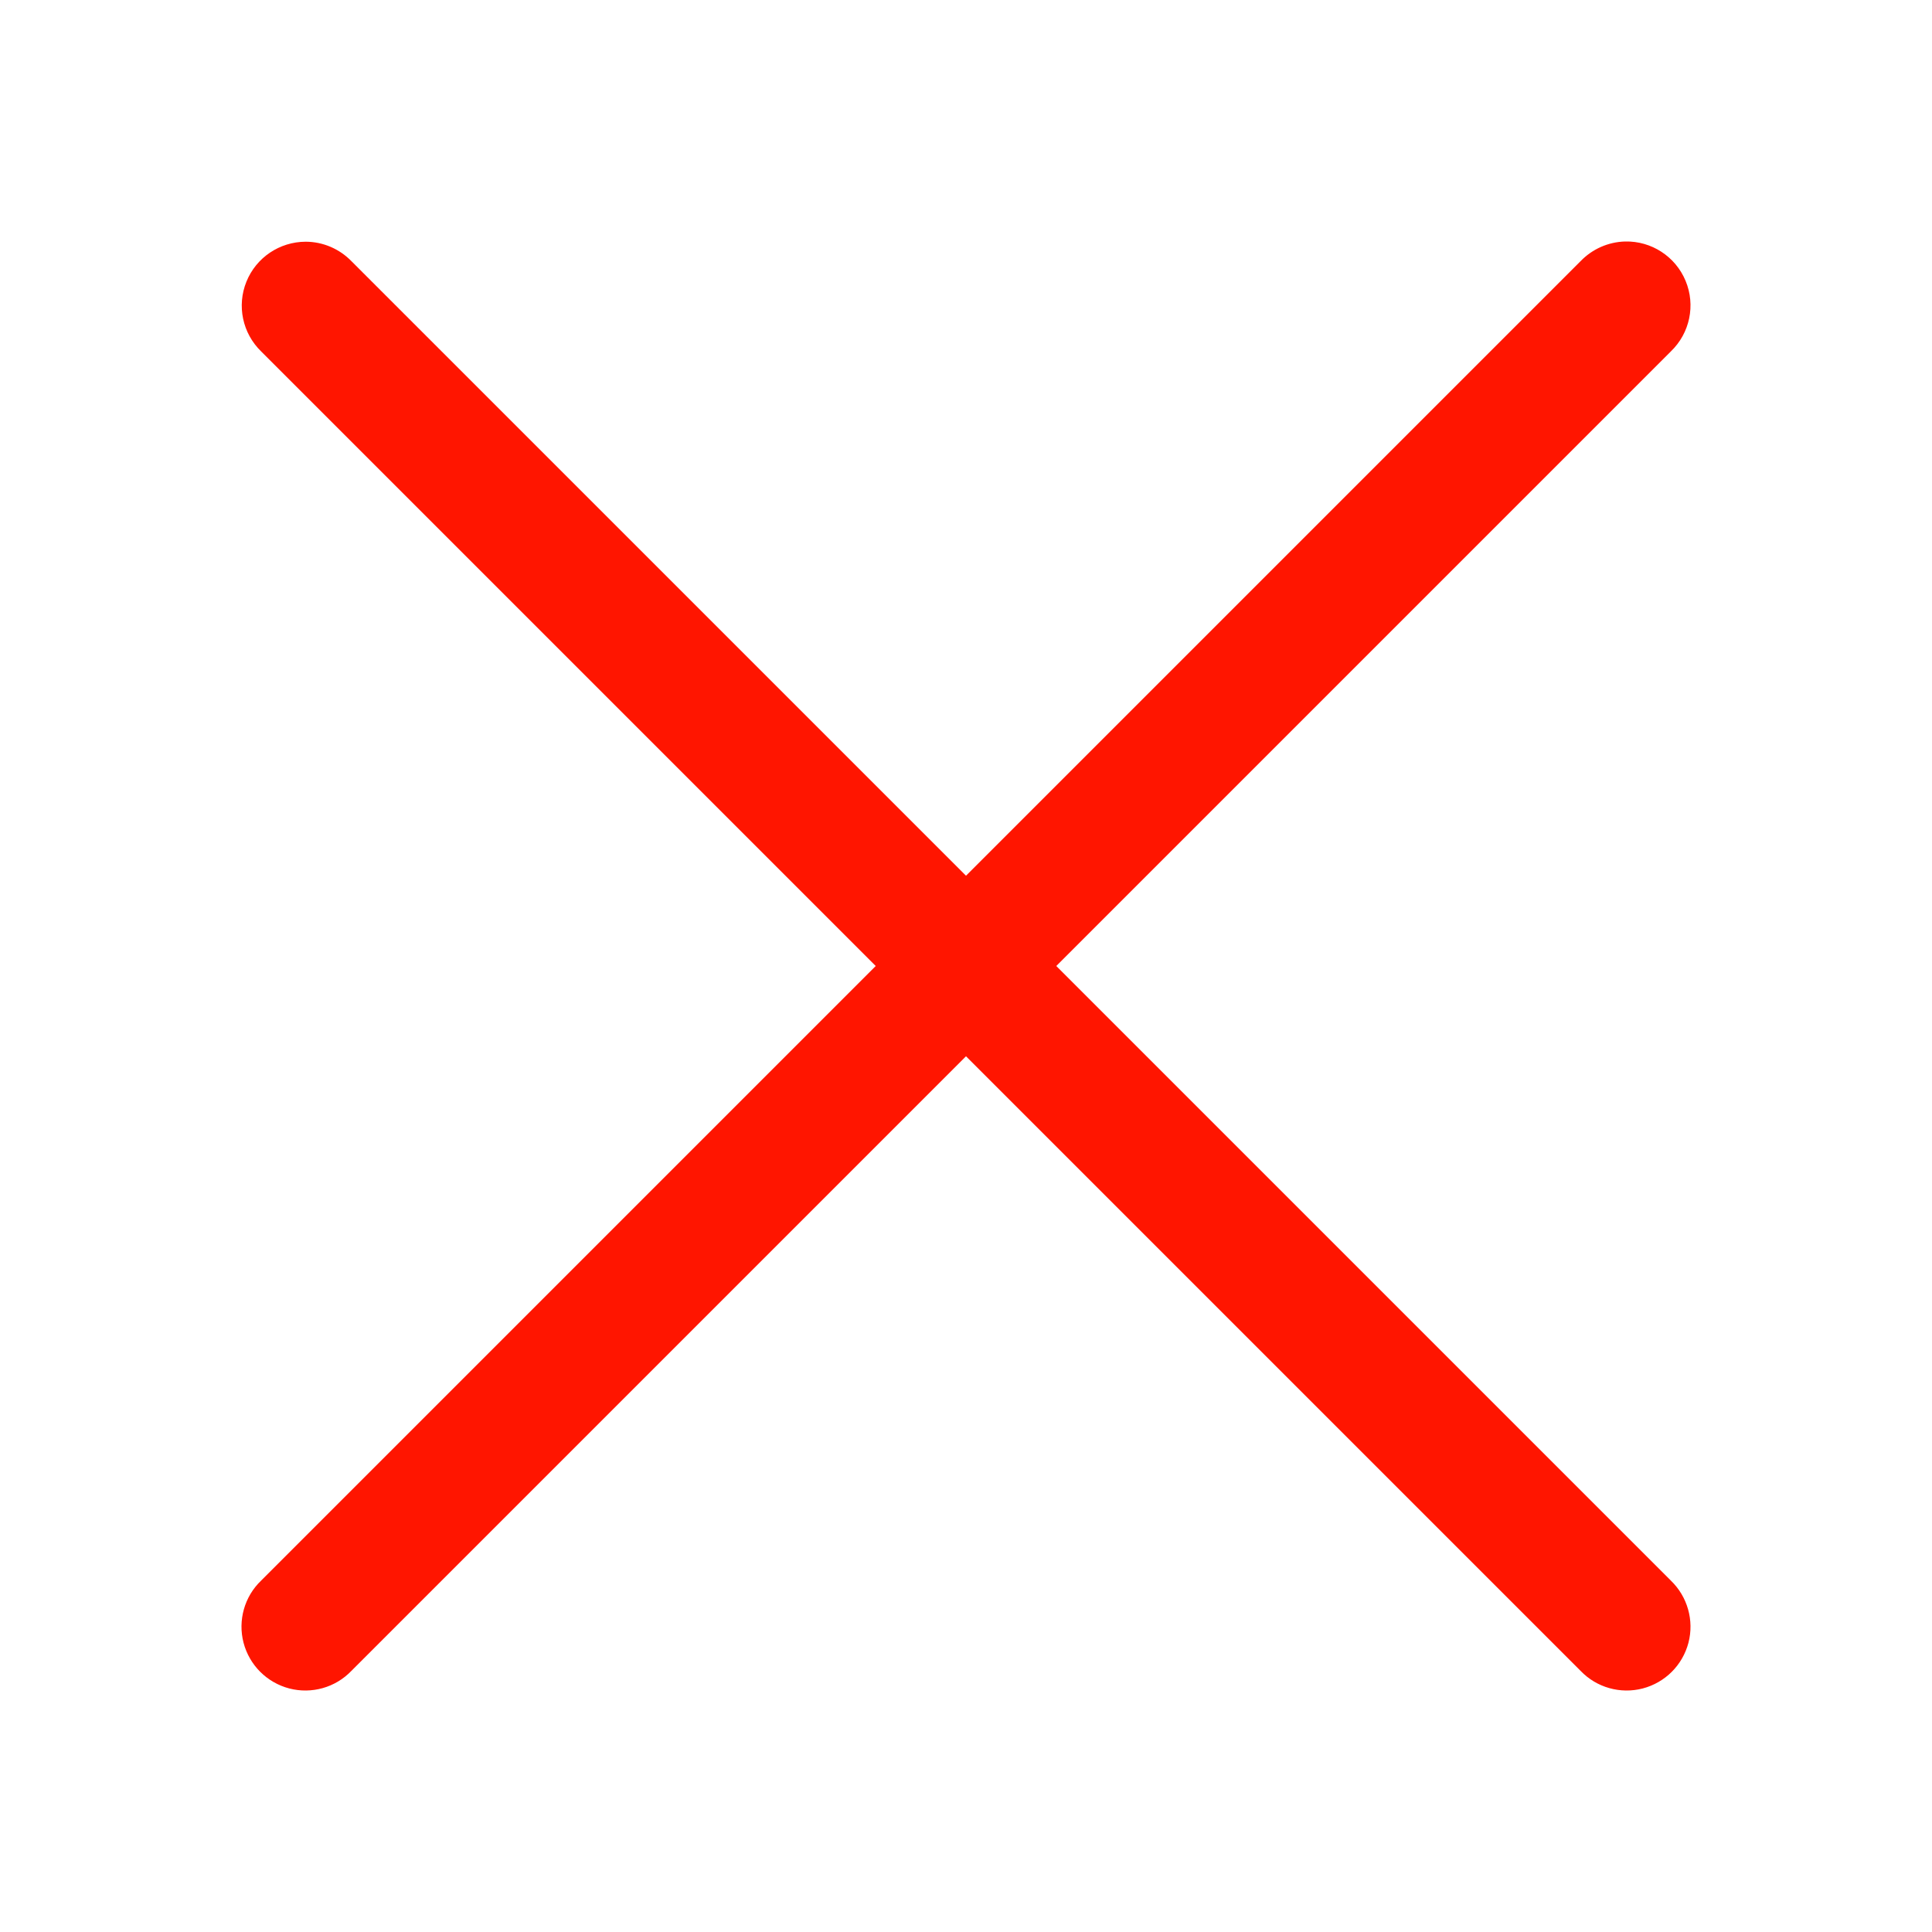 <svg width="18" height="18" viewBox="0 0 18 18" fill="none" xmlns="http://www.w3.org/2000/svg">
<path d="M15.141 2.25C14.984 2.254 14.835 2.32 14.726 2.433L9 8.159L3.274 2.433C3.162 2.318 3.008 2.252 2.847 2.252C2.605 2.253 2.387 2.399 2.296 2.624C2.205 2.848 2.259 3.105 2.433 3.274L8.159 9L2.433 14.726C2.277 14.875 2.215 15.097 2.269 15.305C2.324 15.514 2.486 15.676 2.695 15.731C2.903 15.785 3.125 15.723 3.274 15.567L9 9.841L14.726 15.567C14.875 15.723 15.097 15.785 15.305 15.731C15.514 15.676 15.676 15.514 15.731 15.305C15.785 15.097 15.722 14.875 15.567 14.726L9.841 9L15.567 3.274C15.744 3.104 15.799 2.843 15.704 2.616C15.61 2.39 15.386 2.244 15.141 2.25L15.141 2.25Z" fill="#FF1500"/>
</svg>
